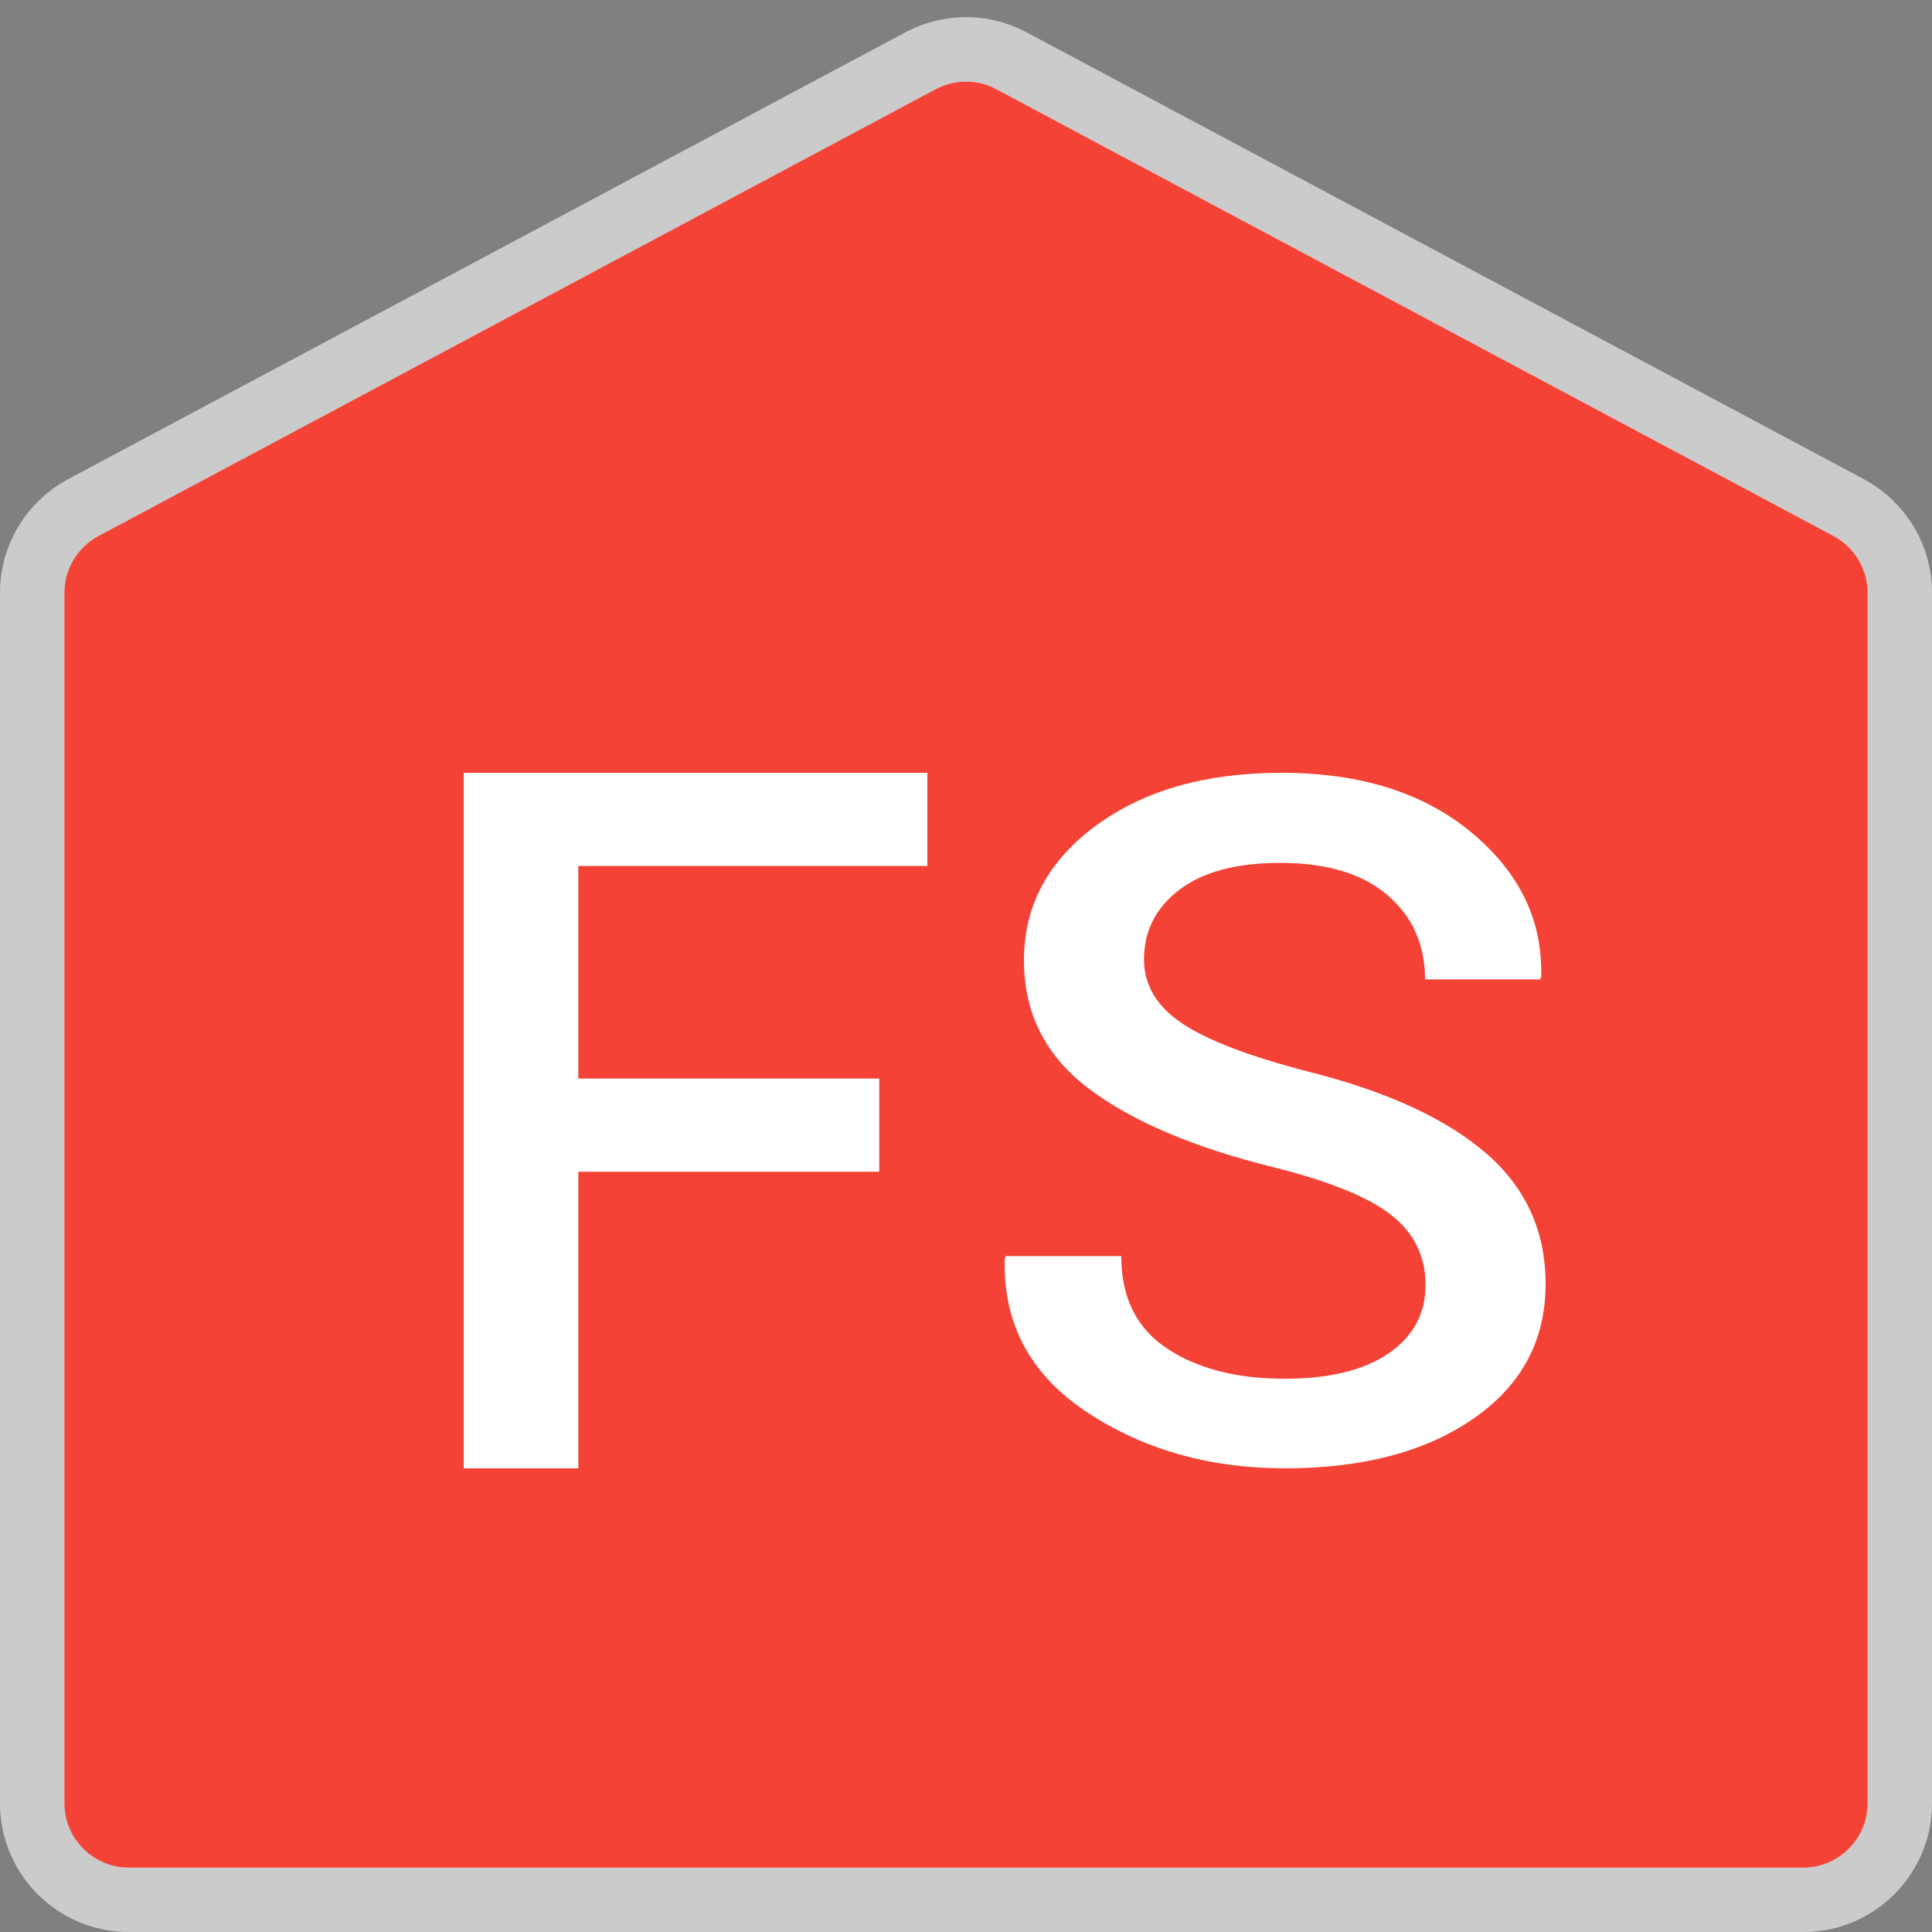 <svg width="30" height="30" viewBox="0 0 30 30" fill="none" xmlns="http://www.w3.org/2000/svg">
<rect x="0" y="0" width="30" height="30" fill="#808080" stroke="none"/>
<path d="M0.5 9.205C0.5 8.652 0.805 8.143 1.294 7.882L14.294 0.944C14.735 0.708 15.265 0.708 15.706 0.944L28.706 7.882C29.195 8.143 29.5 8.652 29.5 9.205V28C29.5 28.828 28.828 29.5 28 29.5H2C1.172 29.5 0.5 28.828 0.5 28V9.205Z" fill="#F44336"/>
<path d="M0.5 9.205C0.5 8.652 0.805 8.143 1.294 7.882L14.294 0.944C14.735 0.708 15.265 0.708 15.706 0.944L28.706 7.882C29.195 8.143 29.5 8.652 29.5 9.205V28C29.5 28.828 28.828 29.5 28 29.5H2C1.172 29.5 0.5 28.828 0.5 28V9.205Z" stroke="white"/>
<path d="M0.5 9.205C0.5 8.652 0.805 8.143 1.294 7.882L14.294 0.944C14.735 0.708 15.265 0.708 15.706 0.944L28.706 7.882C29.195 8.143 29.5 8.652 29.5 9.205V28C29.5 28.828 28.828 29.5 28 29.5H2C1.172 29.5 0.5 28.828 0.5 28V9.205Z" stroke="#333333" stroke-opacity="0.25"/>
<path fill-rule="evenodd" clip-rule="evenodd" d="M13.653 18.194H8.98V22.8H7.2V12H14.4V13.446H8.98V16.747H13.653V18.194ZM22.136 19.952C22.136 19.515 21.964 19.157 21.618 18.878C21.273 18.599 20.663 18.349 19.789 18.128C18.541 17.821 17.581 17.413 16.909 16.906C16.236 16.399 15.9 15.735 15.9 14.913C15.9 14.067 16.272 13.37 17.016 12.822C17.76 12.274 18.72 12 19.896 12C21.124 12 22.109 12.31 22.853 12.93C23.597 13.55 23.956 14.295 23.931 15.165L23.916 15.208H22.128C22.128 14.67 21.934 14.234 21.546 13.9C21.157 13.566 20.602 13.399 19.881 13.399C19.201 13.399 18.678 13.538 18.312 13.817C17.947 14.096 17.764 14.456 17.764 14.898C17.764 15.297 17.962 15.629 18.358 15.893C18.755 16.157 19.411 16.407 20.326 16.643C21.528 16.946 22.44 17.364 23.064 17.898C23.688 18.431 24 19.111 24 19.938C24 20.813 23.628 21.508 22.884 22.025C22.14 22.542 21.162 22.8 19.95 22.8C18.784 22.8 17.762 22.51 16.882 21.931C16.003 21.352 15.575 20.558 15.601 19.549L15.616 19.505H17.411C17.411 20.145 17.646 20.622 18.117 20.936C18.587 21.251 19.198 21.409 19.95 21.409C20.64 21.409 21.177 21.278 21.561 21.016C21.944 20.754 22.136 20.399 22.136 19.952Z" fill="white"/>
</svg>

